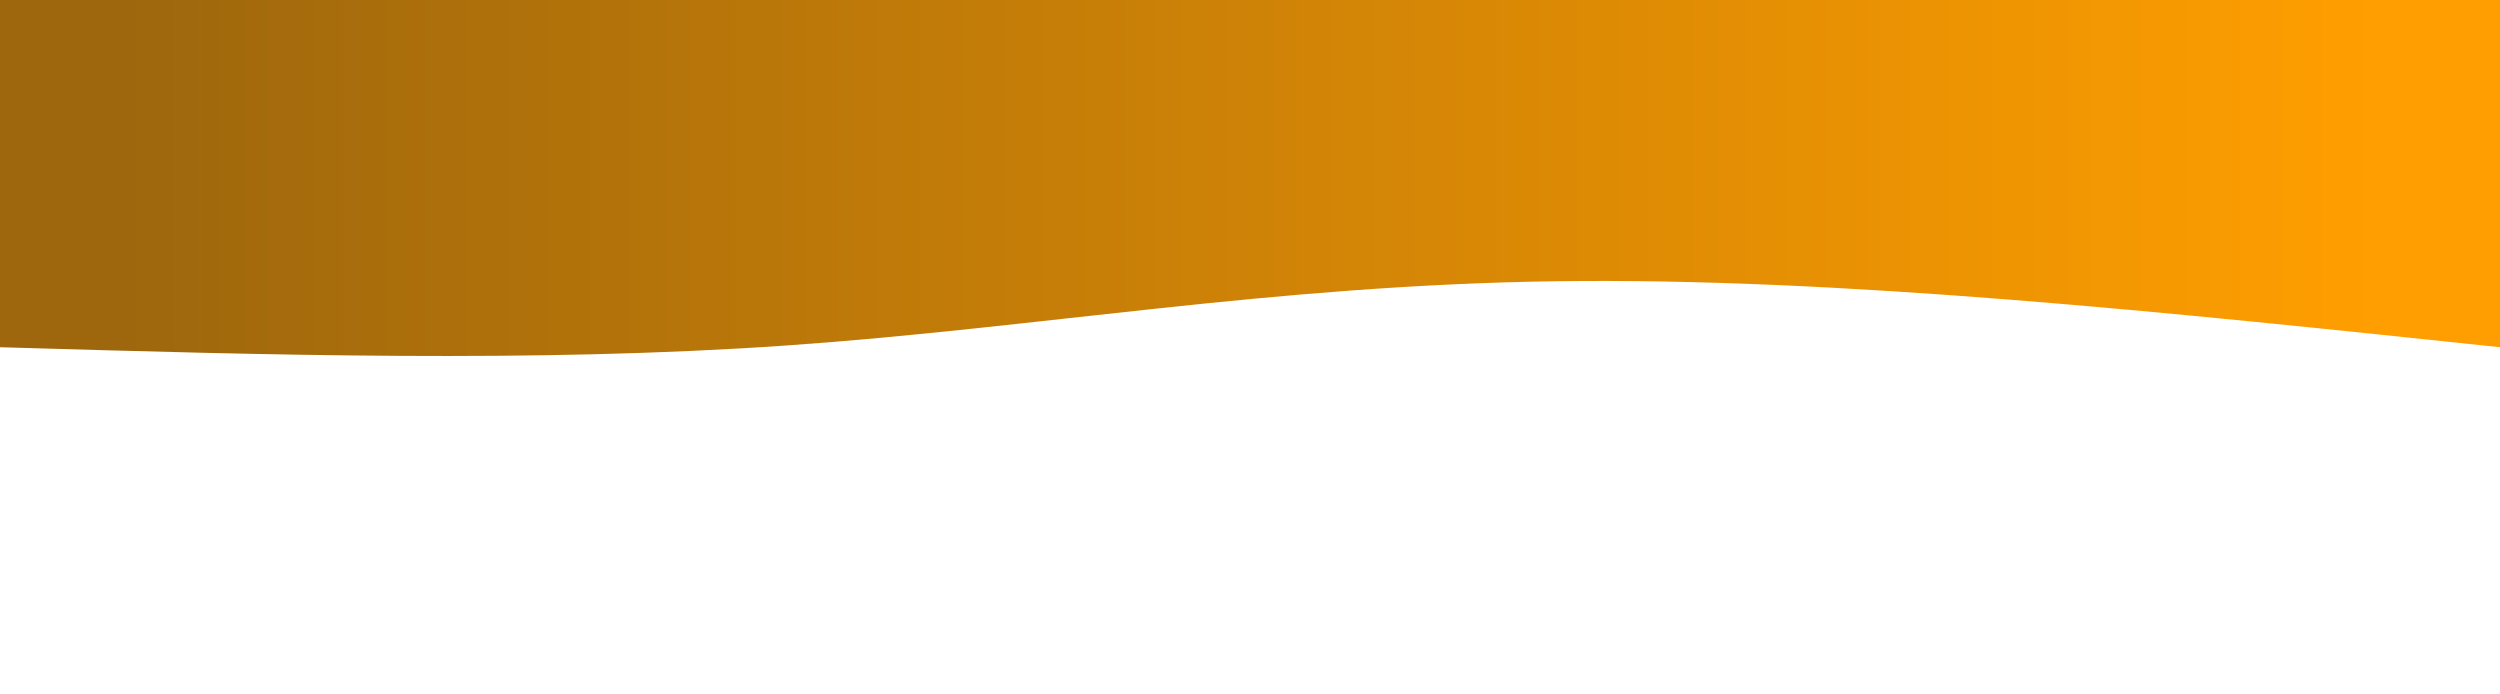 <svg width="100%" height="100%" id="svg" viewBox="0 0 1440 400" xmlns="http://www.w3.org/2000/svg" class="transition duration-300 ease-in-out delay-150"><defs><linearGradient id="gradient" x1="100%" y1="50%" x2="0%" y2="50%"><stop offset="5%" stop-color="#9e670dff"></stop><stop offset="95%" stop-color="#ff9e00ff"></stop></linearGradient></defs><path d="M 0,400 C 0,400 0,200 0,200 C 190.533,220.133 381.067,240.267 544,238 C 706.933,235.733 842.267,211.067 987,201 C 1131.733,190.933 1285.867,195.467 1440,200 C 1440,200 1440,400 1440,400 Z" stroke="none" stroke-width="0" fill="url(#gradient)" class="transition-all duration-300 ease-in-out delay-150 path-0" transform="rotate(-180 720 200)"></path></svg>